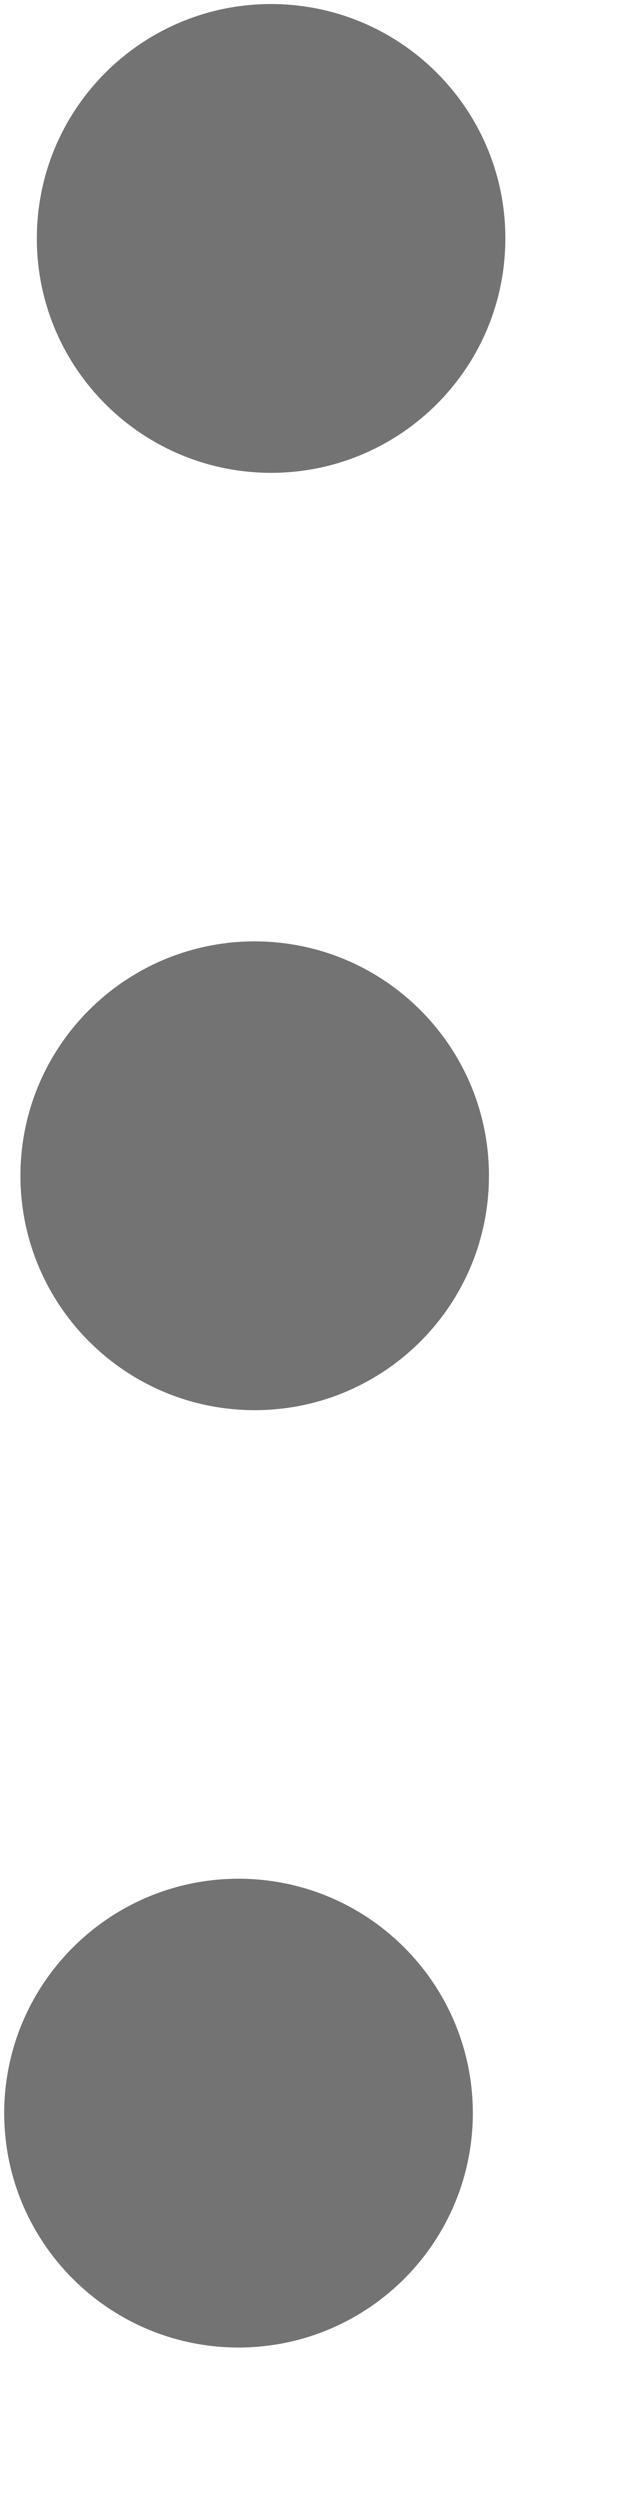 <svg width="4" height="16" viewBox="0 0 4 16" fill="none" xmlns="http://www.w3.org/2000/svg">
<path fill-rule="evenodd" clip-rule="evenodd" d="M0.027 13.498C0.013 14.326 0.672 15.009 1.5 15.024C2.328 15.038 3.011 14.379 3.026 13.55C3.04 12.722 2.381 12.039 1.553 12.024C0.725 12.01 0.042 12.67 0.027 13.498ZM1.709 3.026C0.881 3.011 0.221 2.328 0.236 1.5C0.25 0.671 0.933 0.012 1.761 0.026C2.589 0.041 3.249 0.724 3.234 1.552C3.22 2.38 2.537 3.04 1.709 3.026ZM1.604 9.025C0.776 9.01 0.117 8.327 0.131 7.499C0.145 6.671 0.828 6.011 1.656 6.025C2.484 6.04 3.144 6.723 3.129 7.551C3.115 8.38 2.432 9.039 1.604 9.025Z" fill="black" fill-opacity="0.55"/>
</svg>
